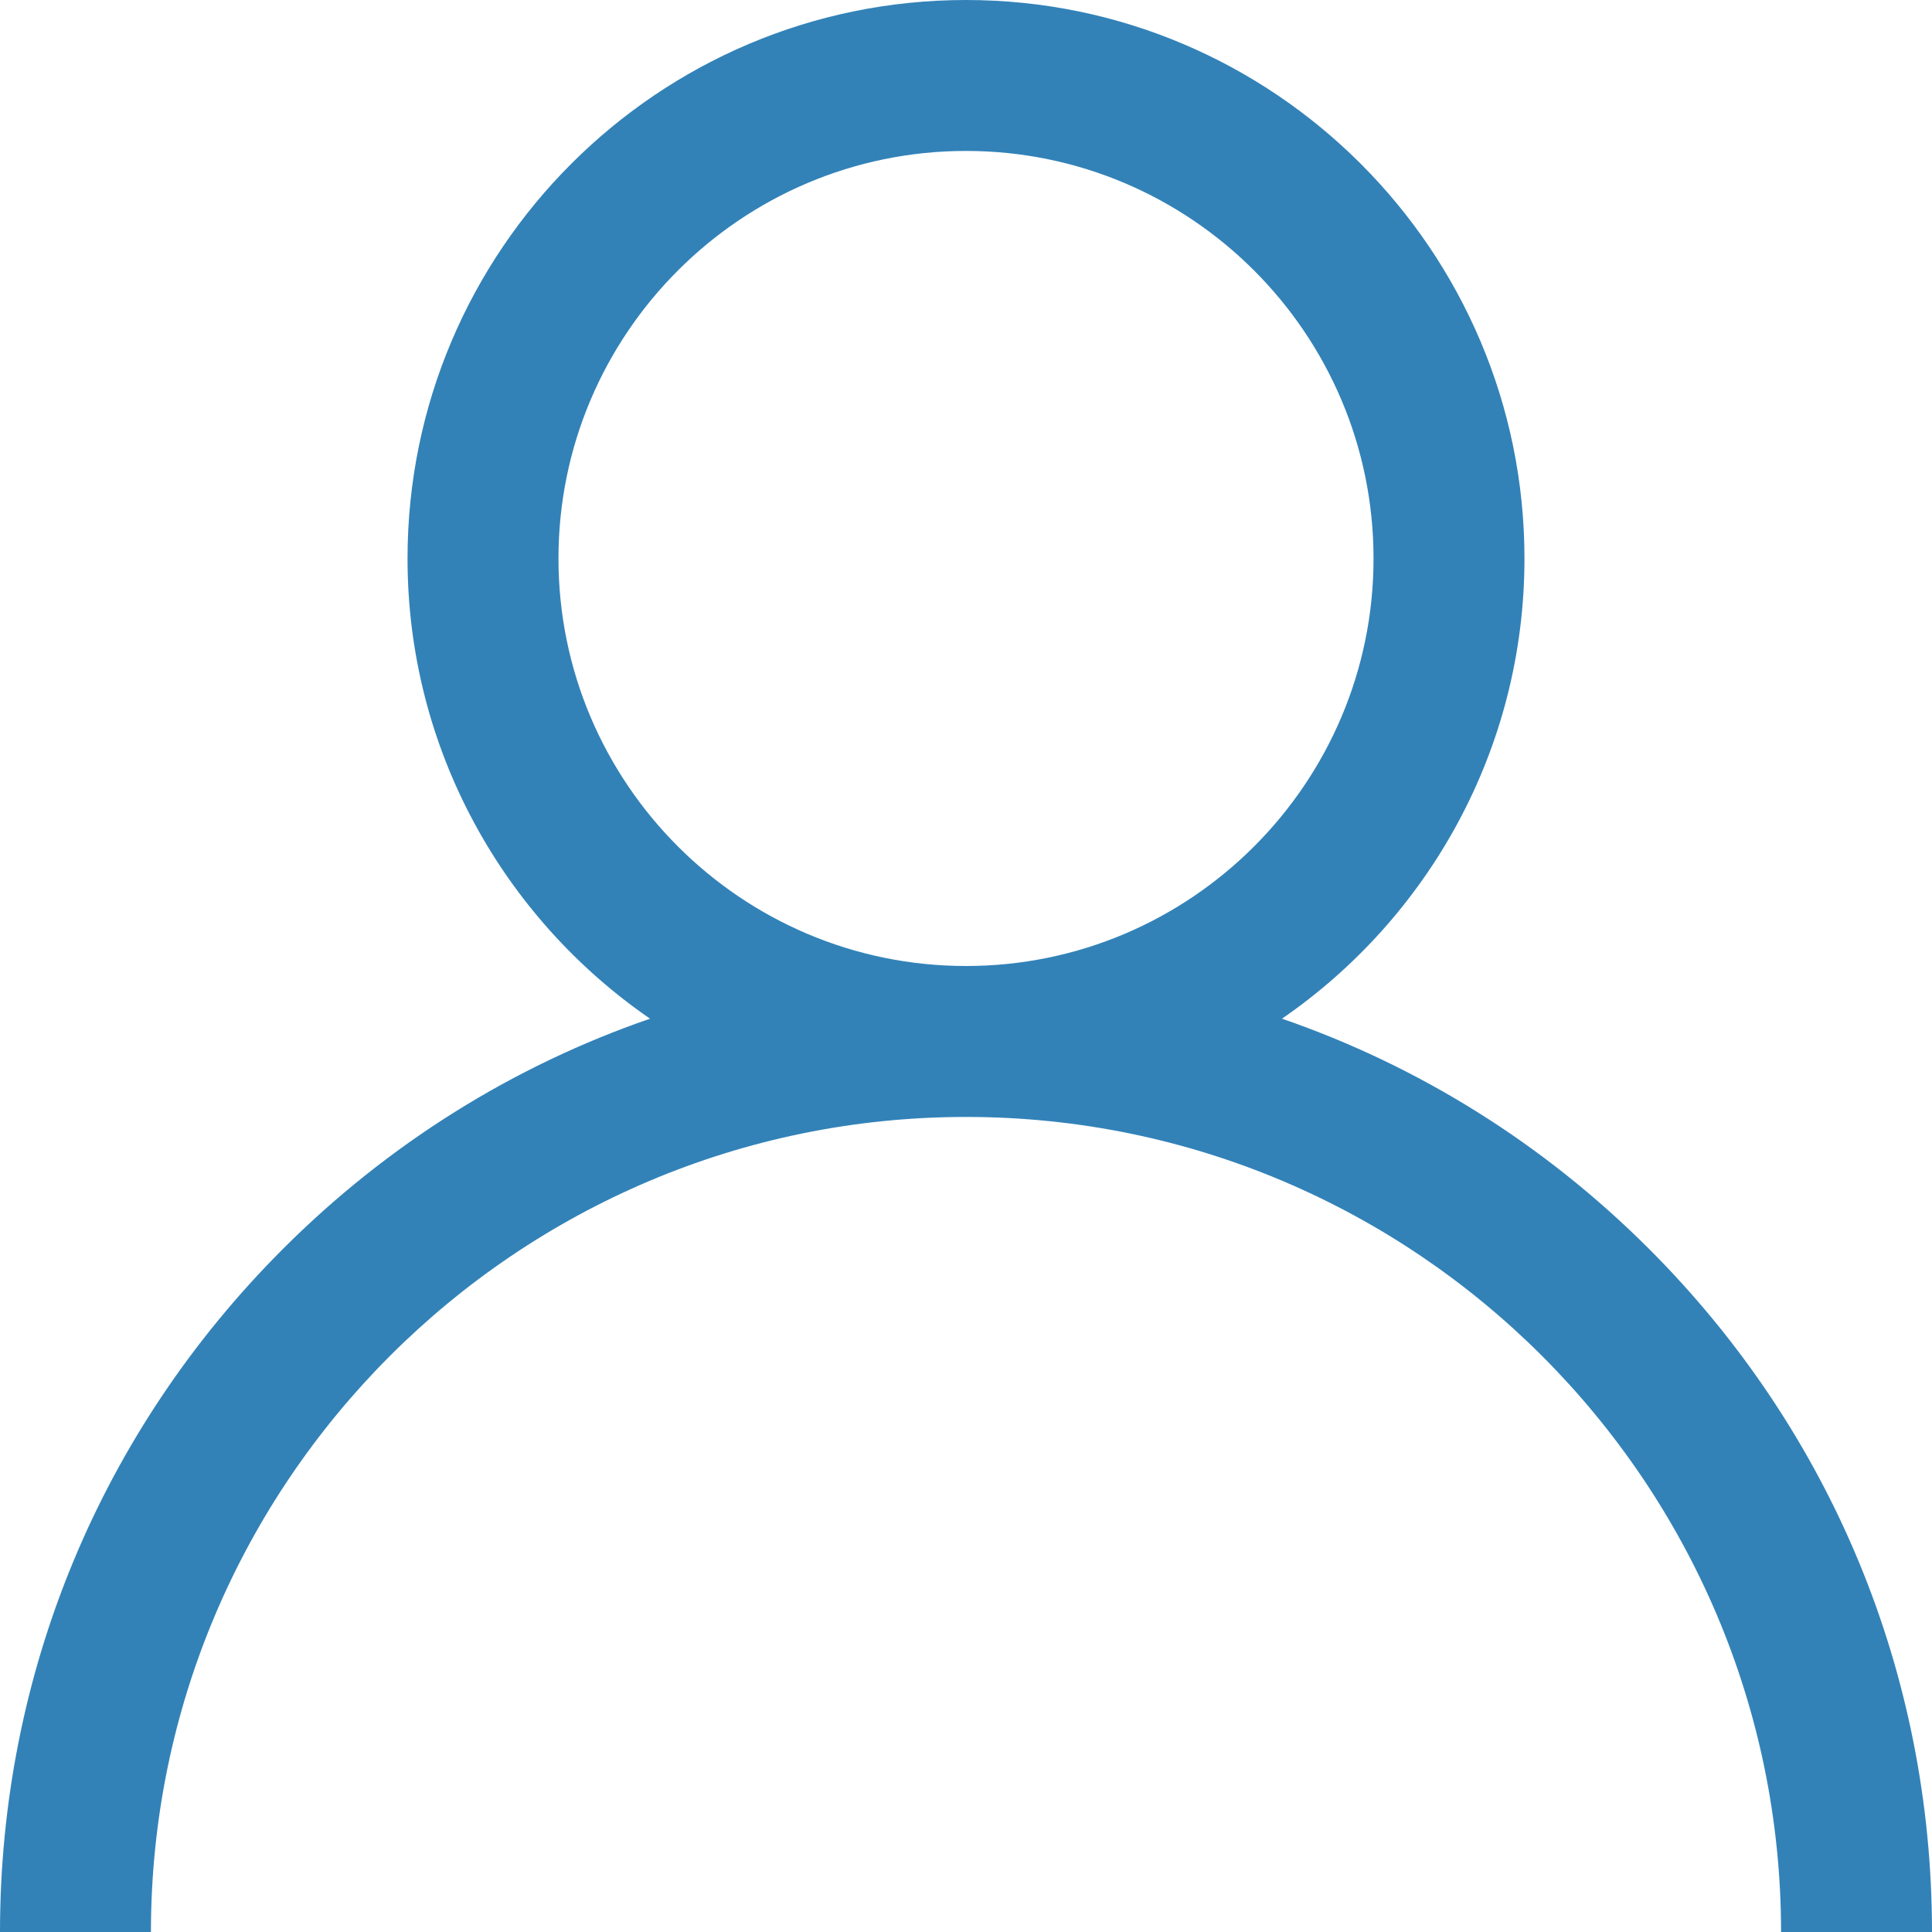 <svg width="512" height="512" viewBox="0 0 512 512" fill="none" xmlns="http://www.w3.org/2000/svg">
<path d="M437.02 330.98C409.137 303.098 375.949 282.457 339.739 269.962C378.521 243.251 404 198.548 404 148C404 66.393 337.607 0 256 0C174.393 0 108 66.393 108 148C108 198.548 133.479 243.251 172.262 269.962C136.052 282.457 102.864 303.098 74.981 330.98C26.629 379.333 0 443.62 0 512H40C40 392.897 136.897 296 256 296C375.103 296 472 392.897 472 512H512C512 443.62 485.371 379.333 437.02 330.98ZM256 256C196.449 256 148 207.552 148 148C148 88.448 196.449 40 256 40C315.551 40 364 88.448 364 148C364 207.552 315.551 256 256 256Z" fill="#3282B8"/>
</svg>
